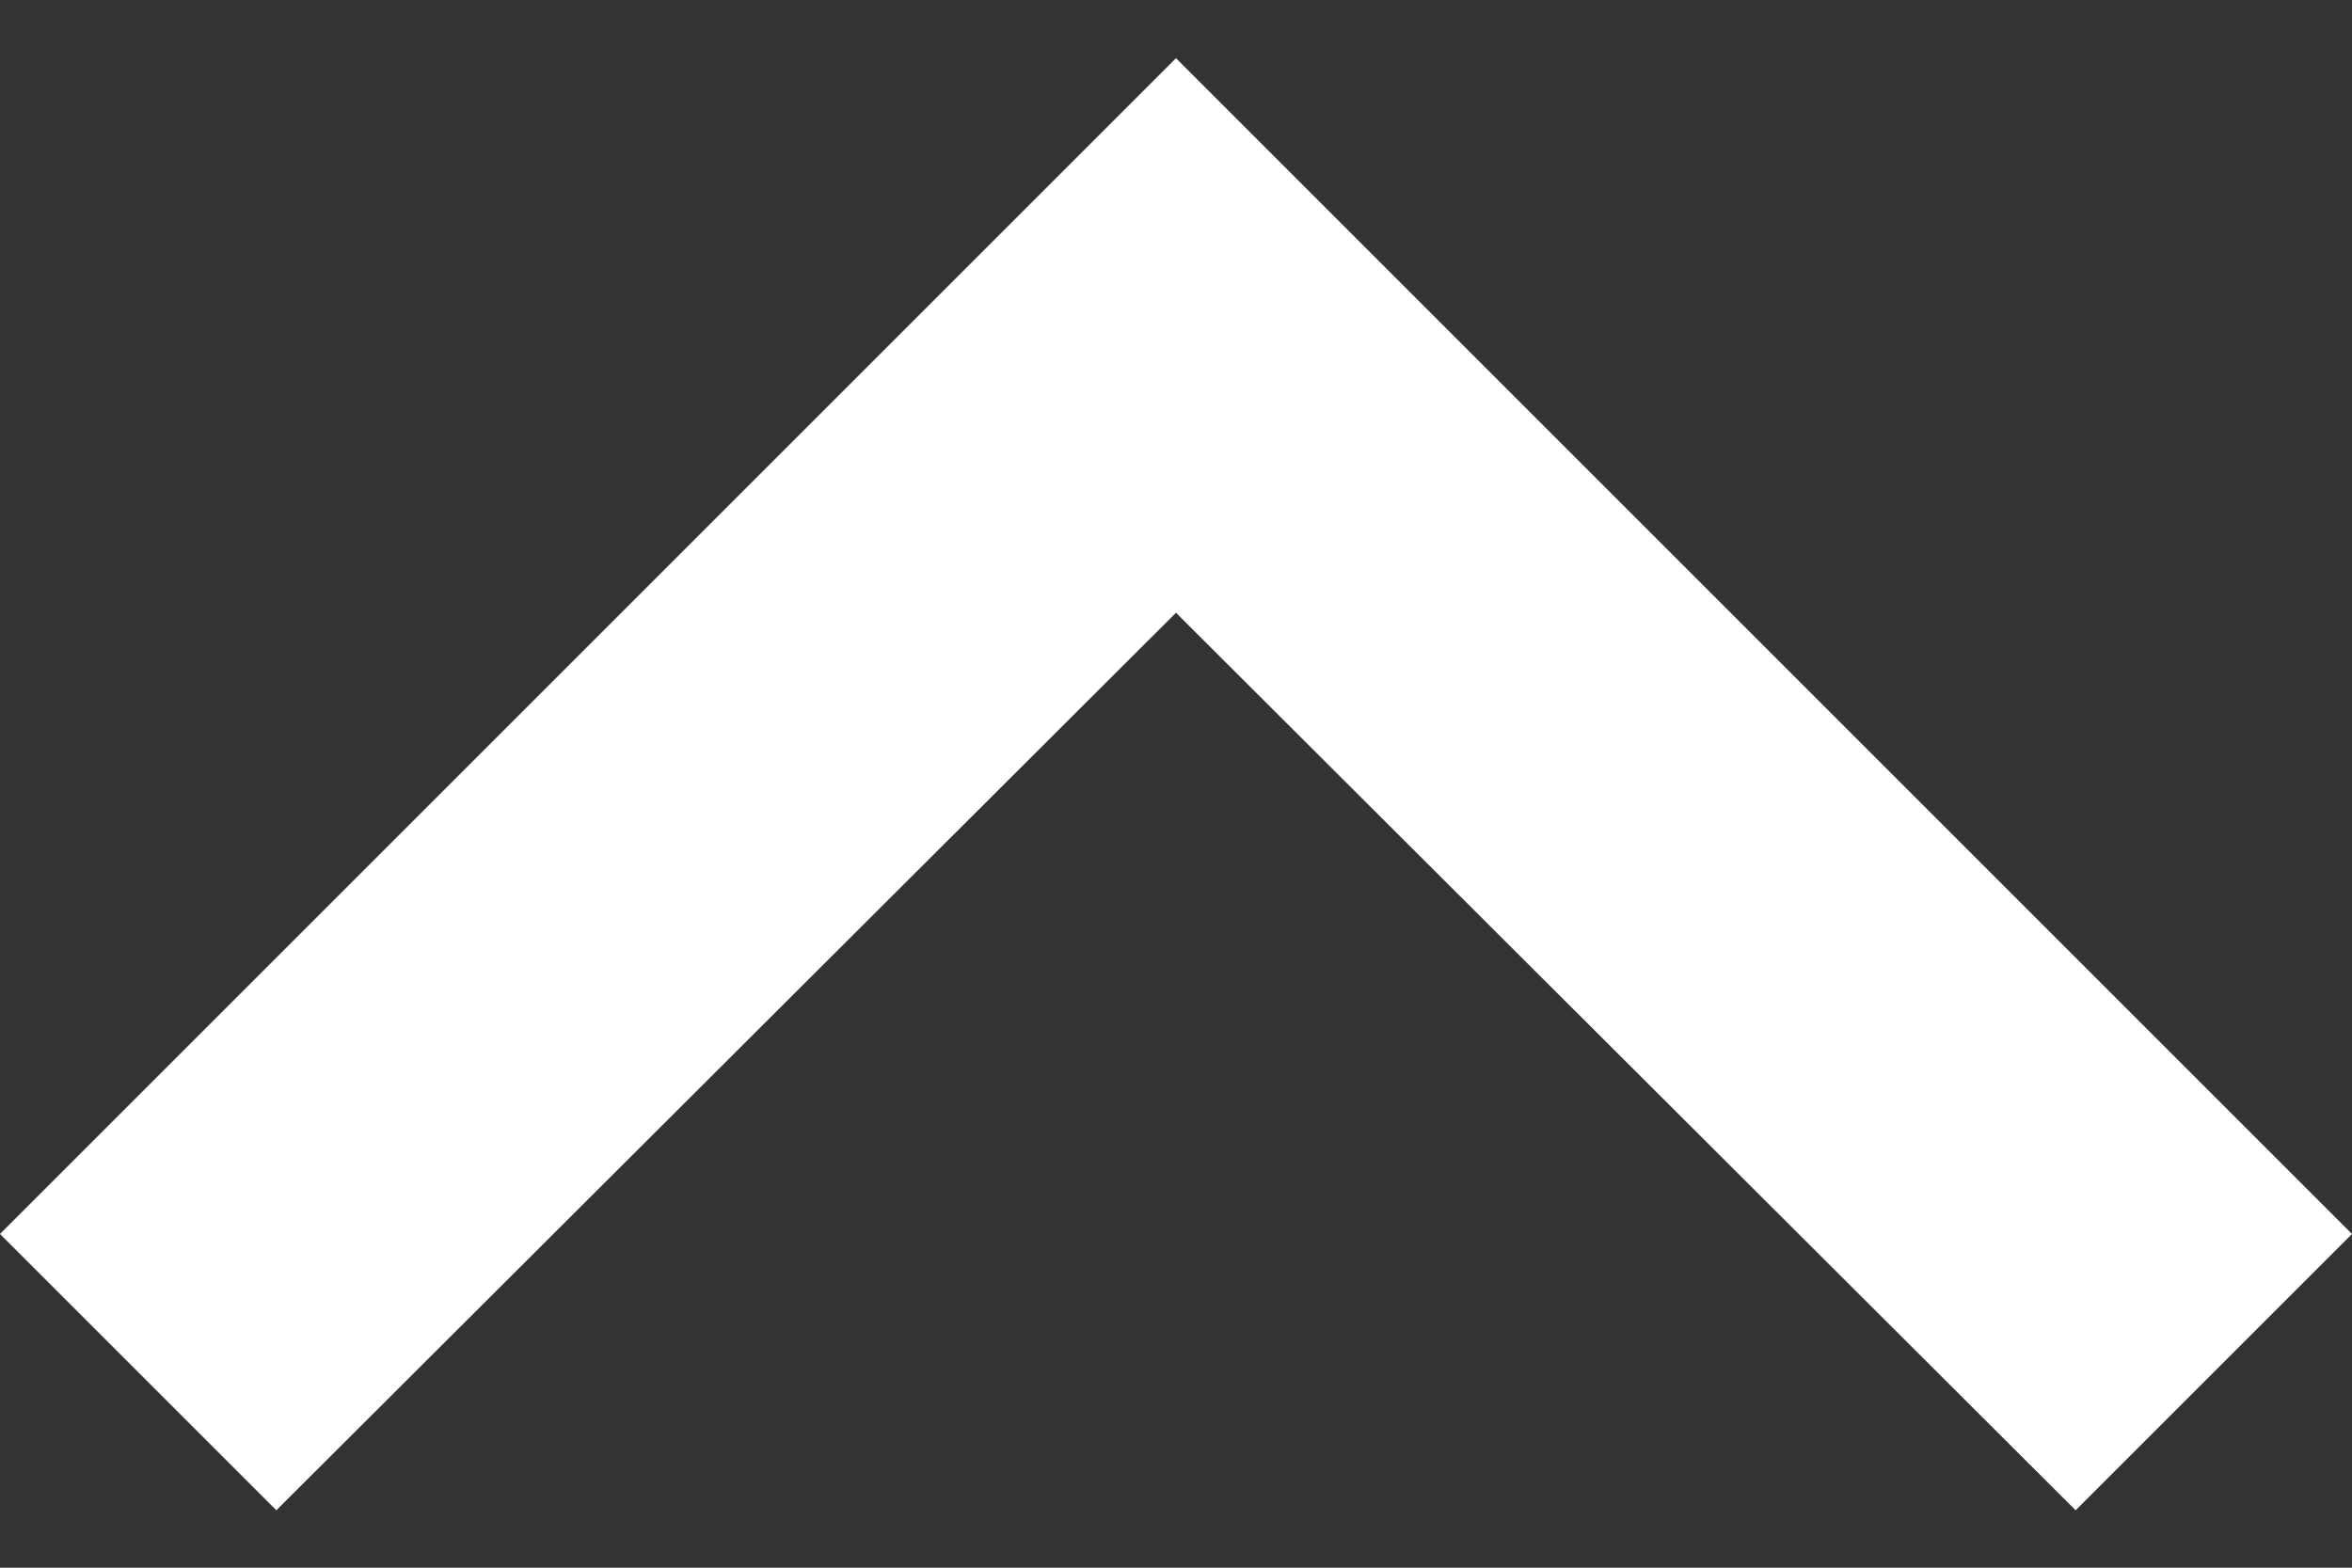 <svg width="12" height="8" viewBox="0 0 12 8" fill="none" xmlns="http://www.w3.org/2000/svg">
<rect x="0" y="0" width="12" height="8" fill="#333333" stroke="none"/>
<path d="M6 0.297L0 6.297L1.41 7.707L6 3.127L10.59 7.707L12 6.297L6 0.297Z" fill="#ffffff8f"/>
</svg>
